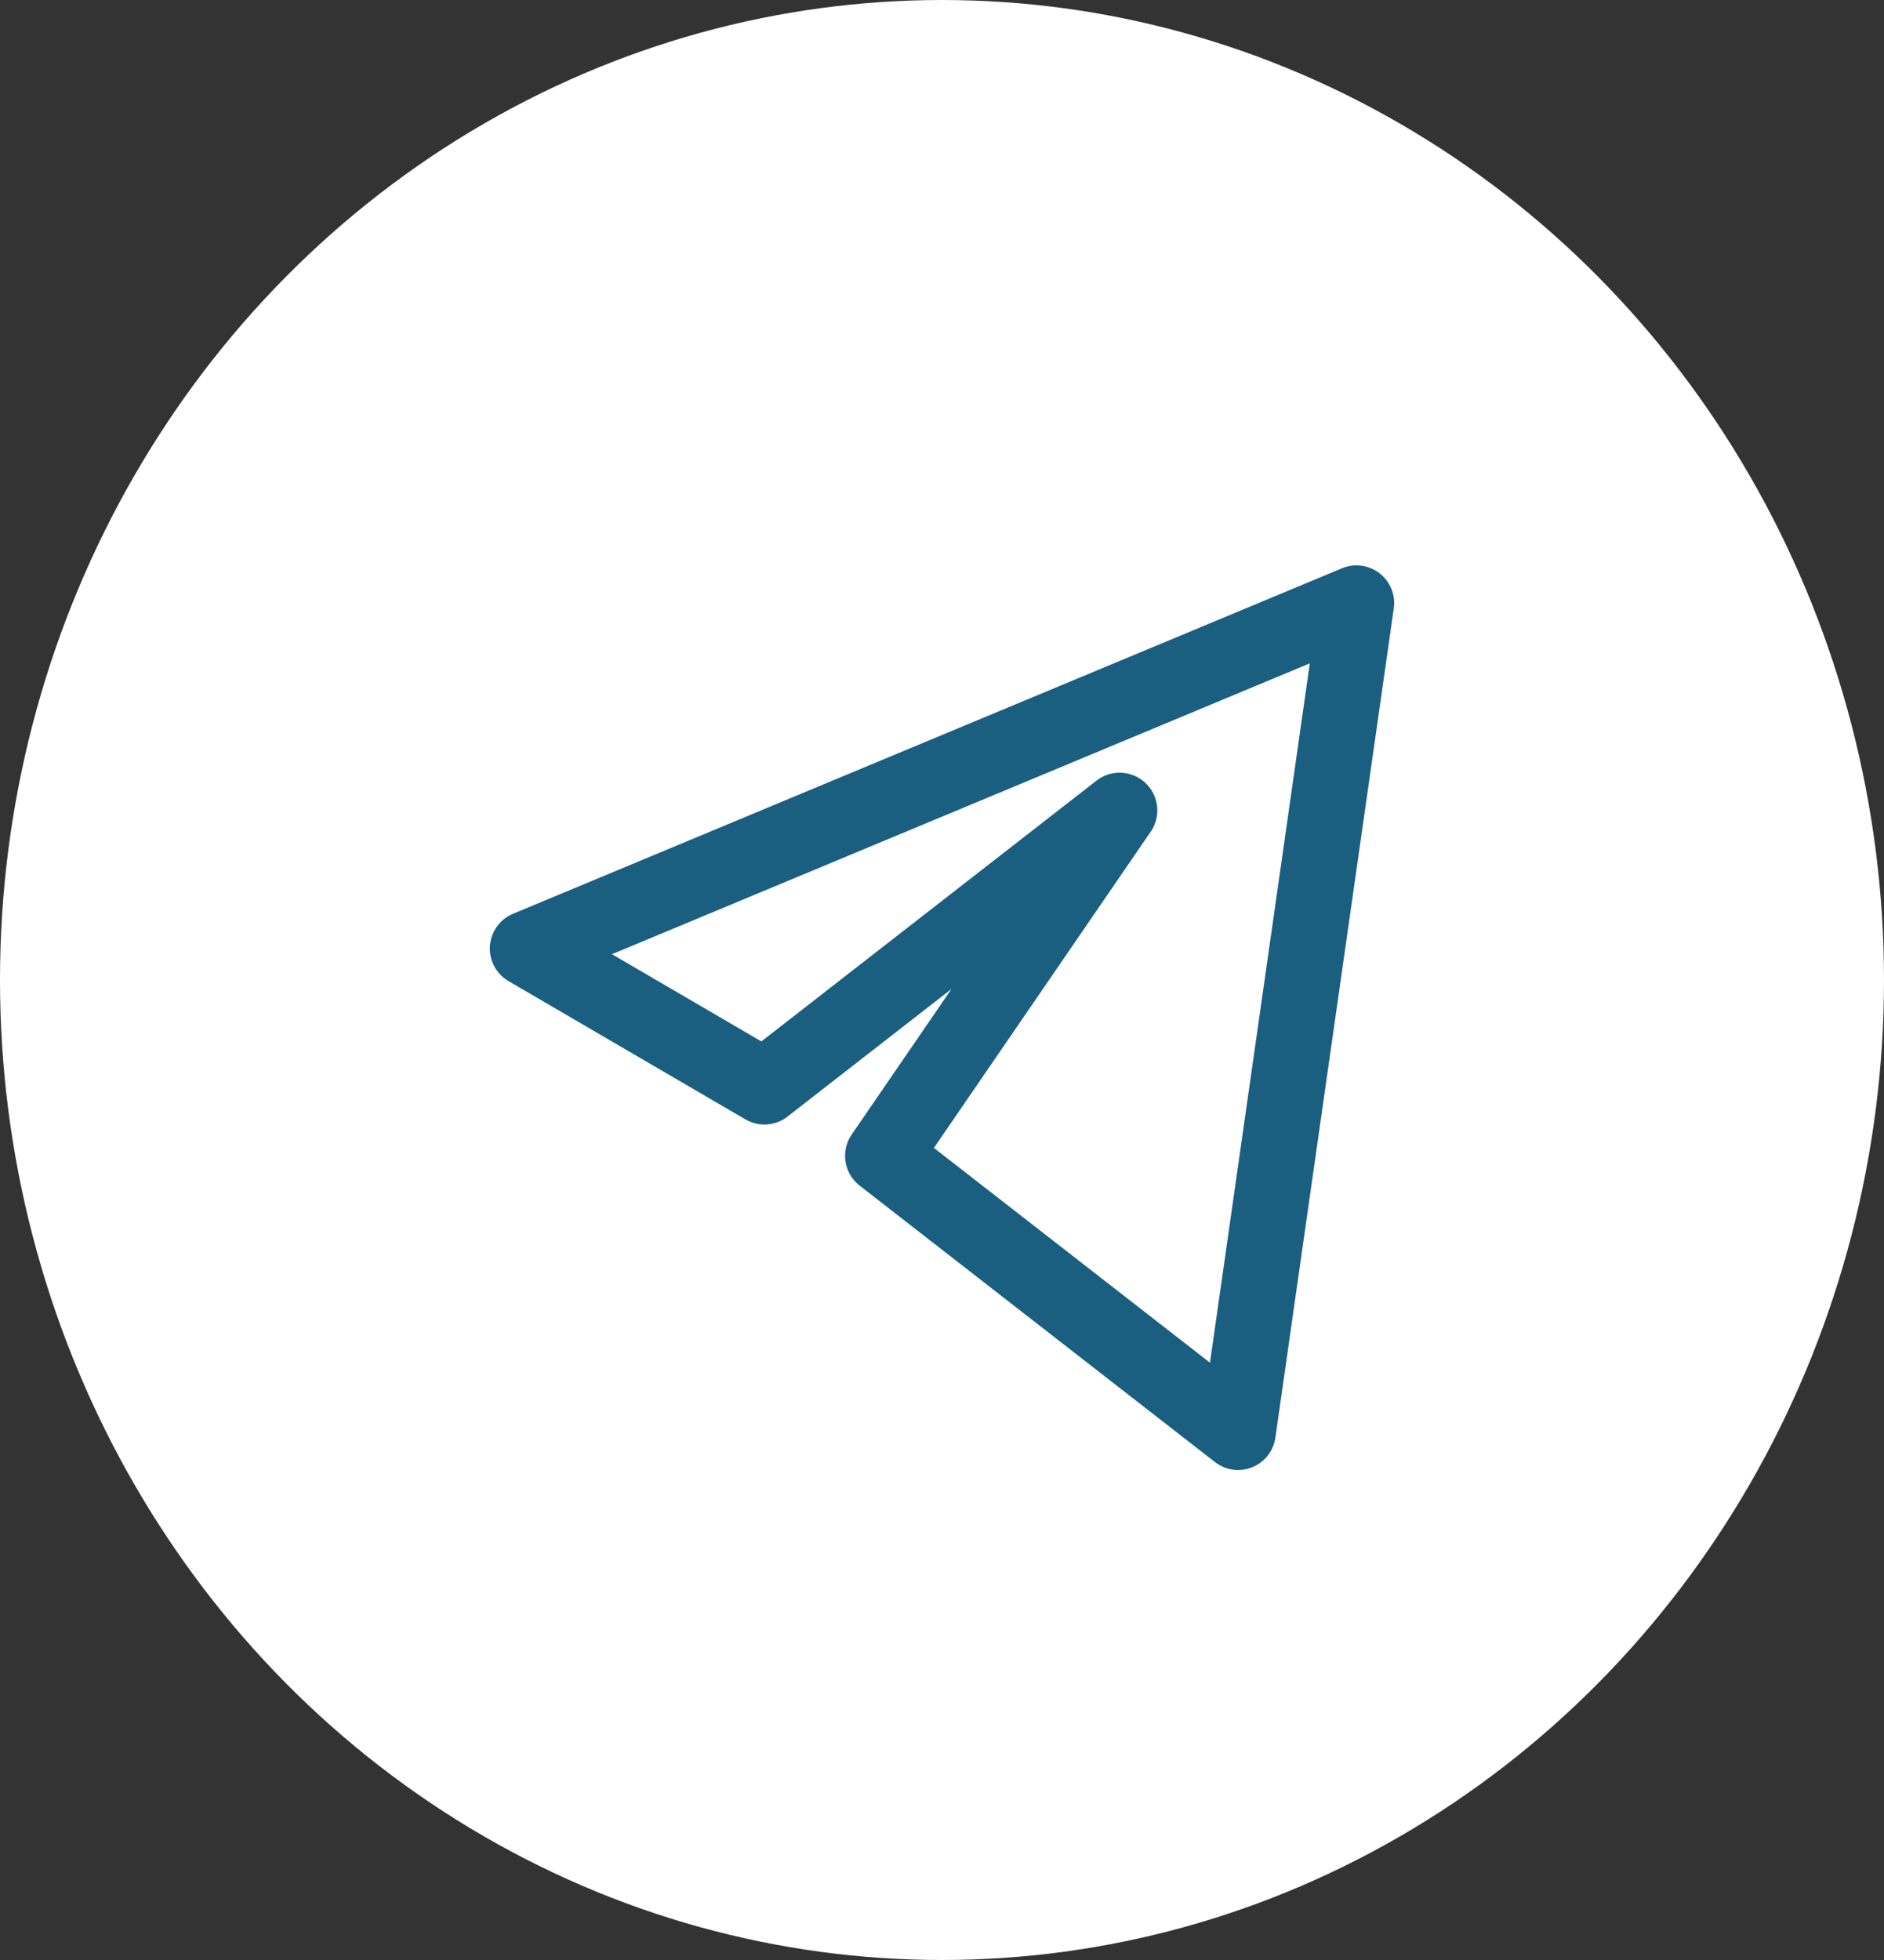 <svg width="25" height="26" viewBox="0 0 25 26" fill="none" xmlns="http://www.w3.org/2000/svg">
<rect x="0" y="0" width="25" height="26" fill="#333333" stroke="none"/>
<ellipse cx="12.5" cy="13" rx="12.5" ry="13" fill="white"/>
<path d="M18 8L7 12.583L10.143 14.417L14.857 10.75L11.714 15.333L16.429 19L18 8Z" stroke="#1A5F80" stroke-linejoin="round"/>
</svg>
